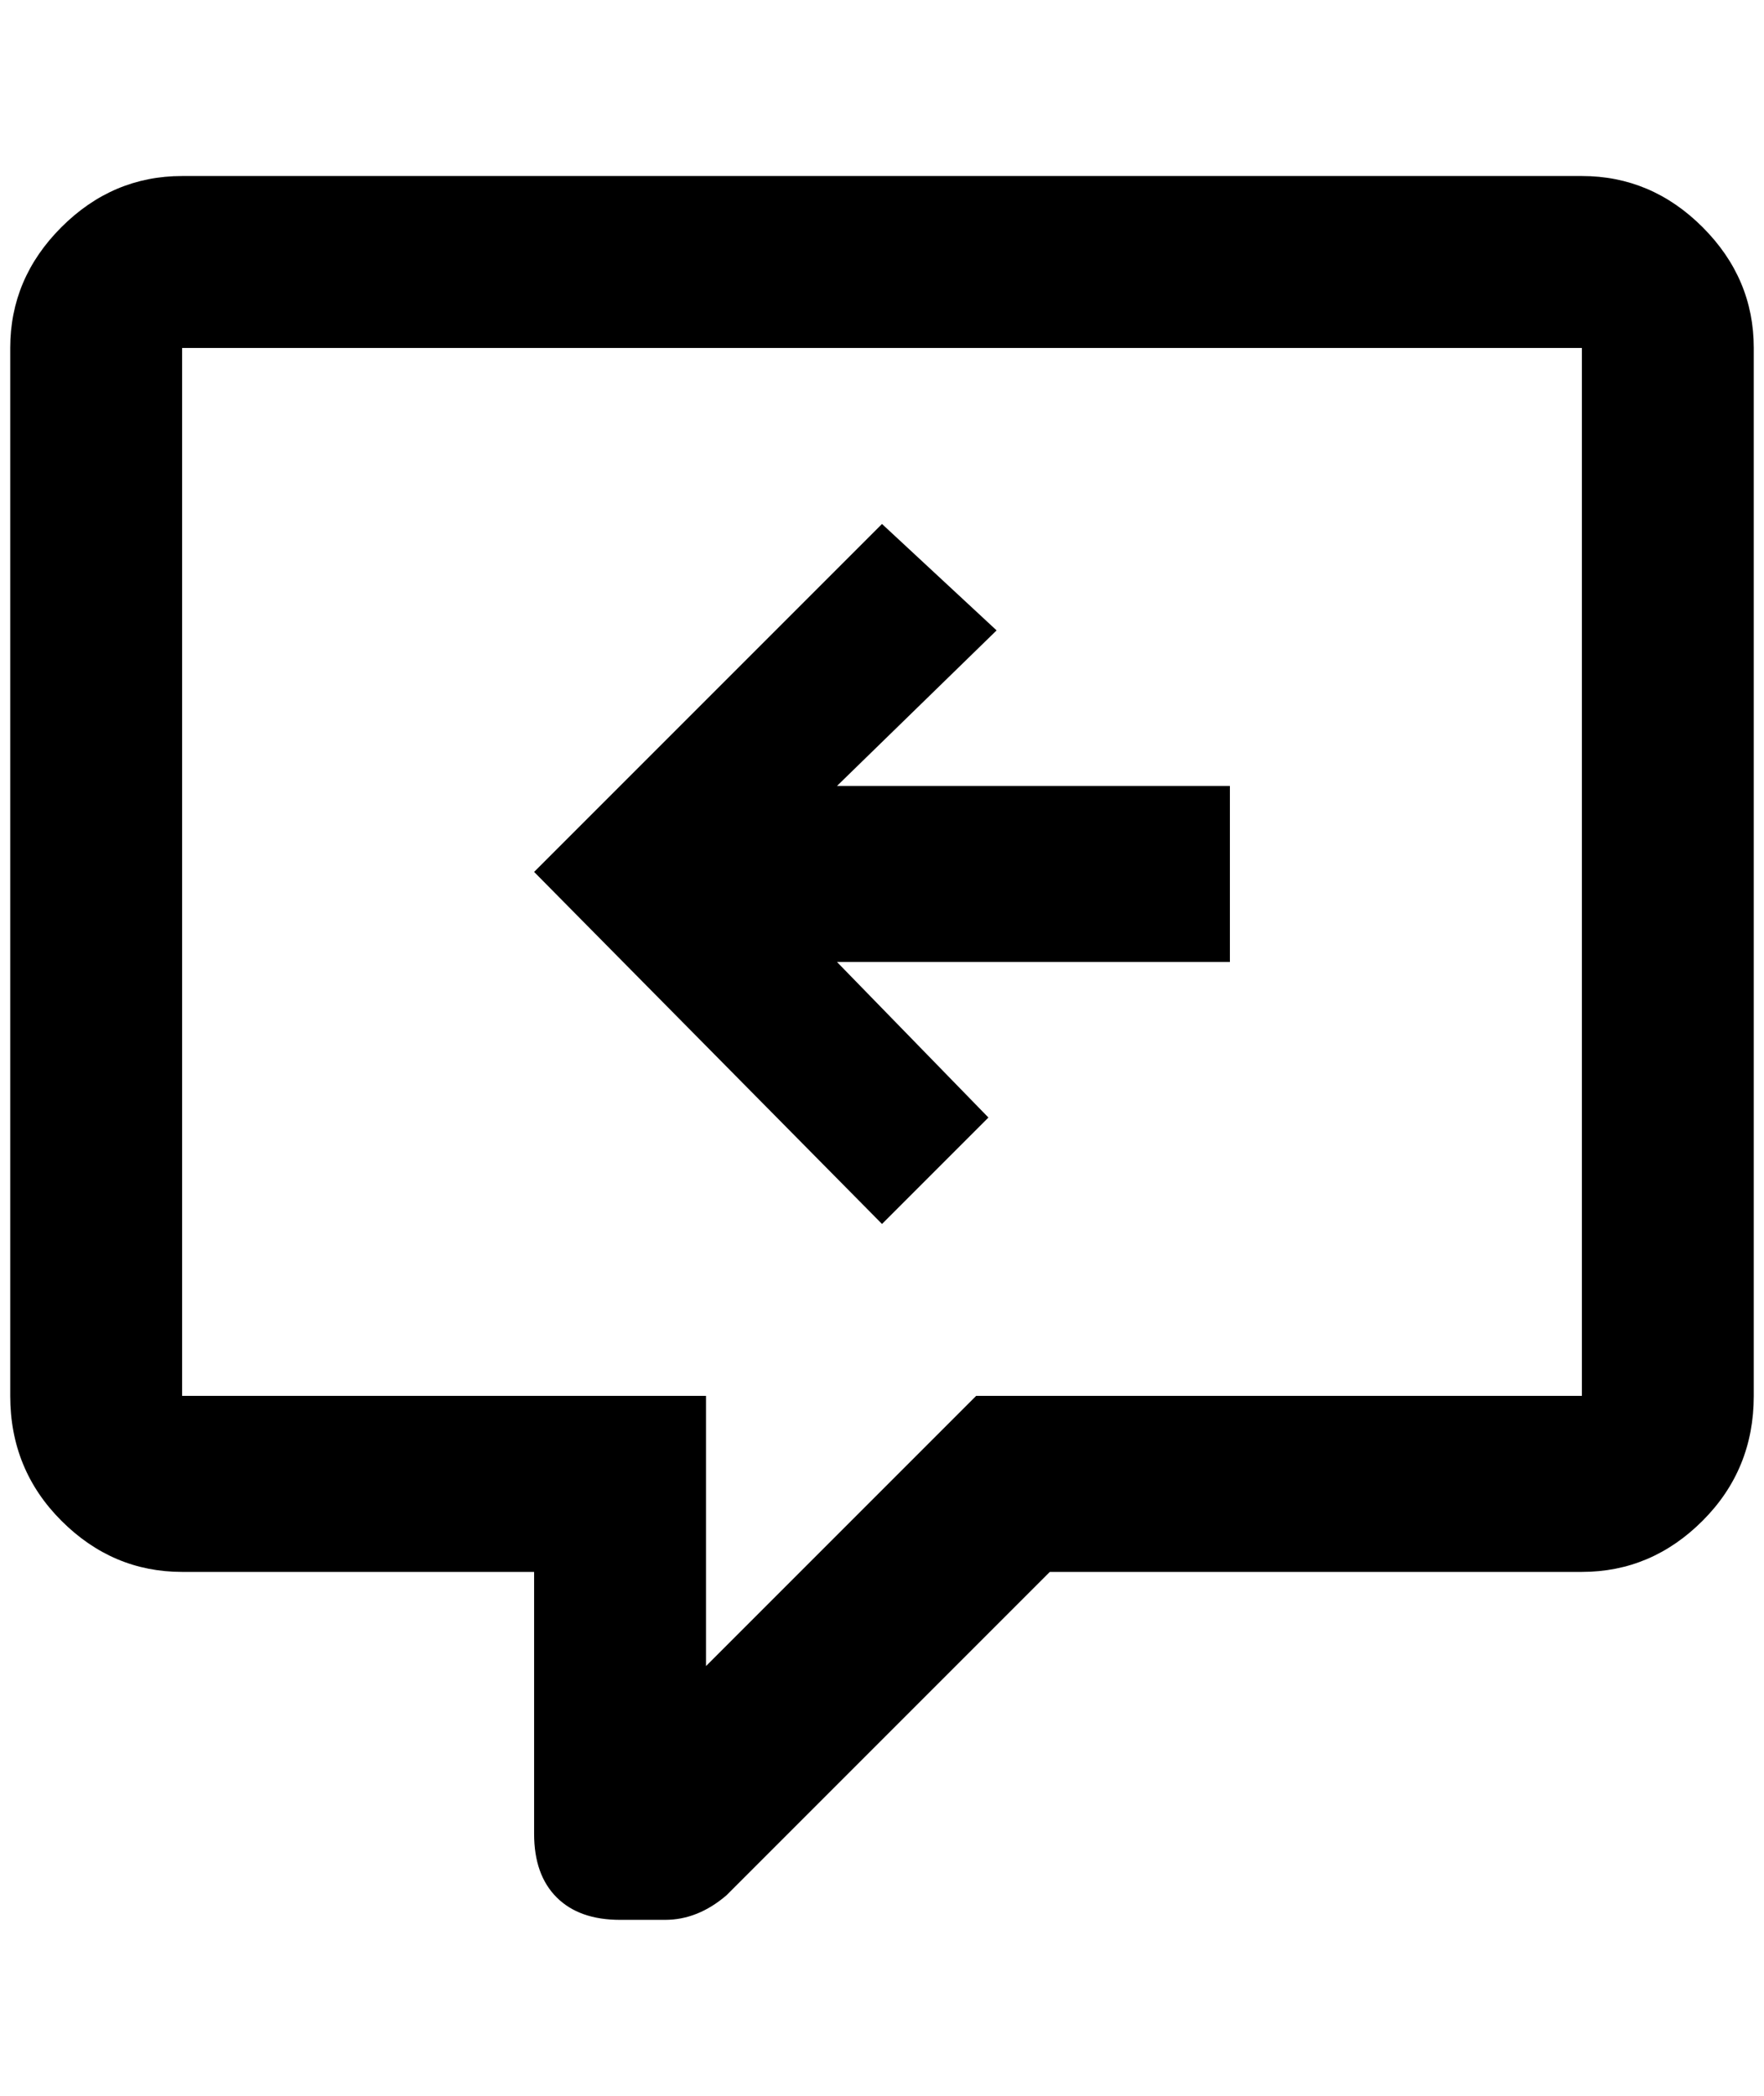 <?xml version="1.0" standalone="no"?>
<!DOCTYPE svg PUBLIC "-//W3C//DTD SVG 1.1//EN" "http://www.w3.org/Graphics/SVG/1.1/DTD/svg11.dtd" >
<svg xmlns="http://www.w3.org/2000/svg" xmlns:xlink="http://www.w3.org/1999/xlink" version="1.1" viewBox="-10 0 1724 2048">
   <path fill="currentColor"
d="M1536 172h-1368q-68 0 -118 50t-50 118v1024q0 72 50 122t118 50h344v256q0 40 22 62t62 22h44q32 0 60 -24l316 -316h520q68 0 118 -50t50 -122v-1024q0 -68 -50 -118t-118 -50zM1536 1364h-592l-264 264v-264h-512v-1024h1368v1024zM1192 940v-172h-384l156 -152
l-112 -104l-340 340l340 344l104 -104l-148 -152h384z" />
</svg>

